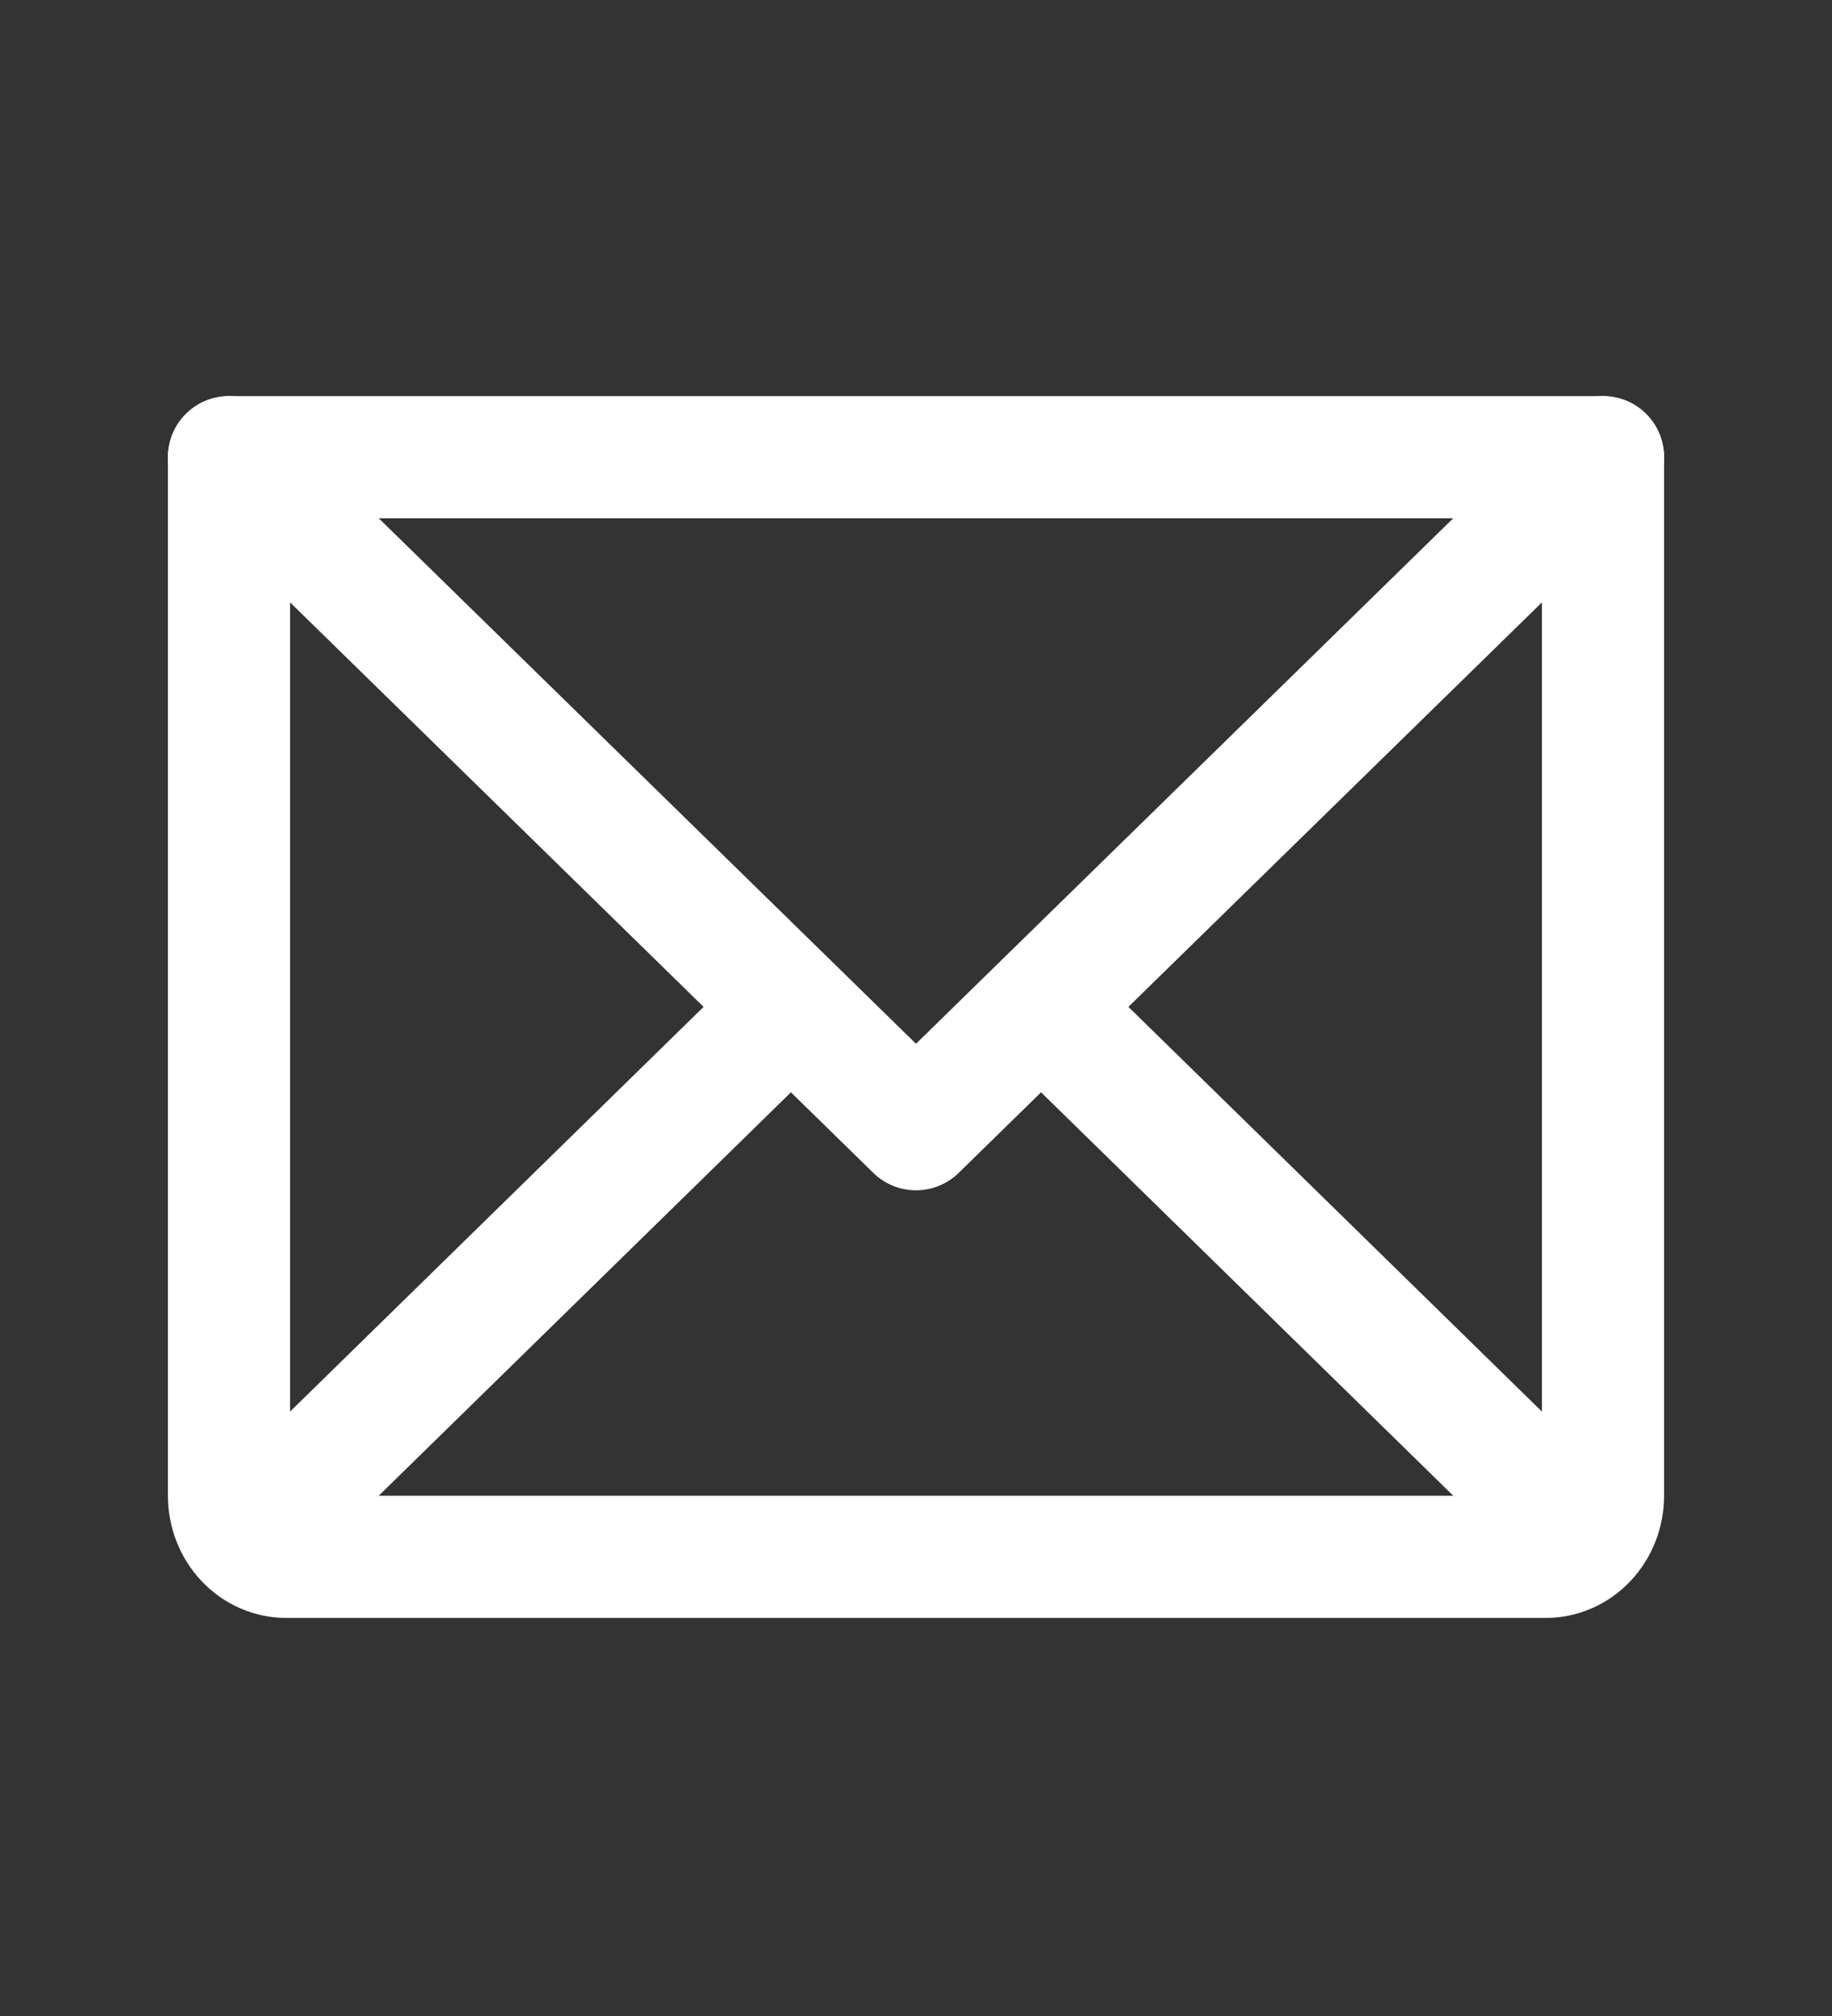 <svg width="30" height="33" viewBox="0 0 30 33" fill="none" xmlns="http://www.w3.org/2000/svg">
<rect x="0" y="0" width="30" height="33" fill="#333333" stroke="none"/>
<path d="M26.25 7.484L15 18.484L3.75 7.484" stroke="white" stroke-width="2" stroke-linecap="round" stroke-linejoin="round"/>
<path d="M3.75 7.484H26.25V24.484C26.25 24.75 26.151 25.004 25.975 25.191C25.8 25.379 25.561 25.484 25.312 25.484H4.688C4.439 25.484 4.2 25.379 4.025 25.191C3.849 25.004 3.75 24.75 3.75 24.484V7.484Z" stroke="white" stroke-width="2" stroke-linecap="round" stroke-linejoin="round"/>
<path d="M12.949 16.484L4.043 25.197" stroke="white" stroke-width="2" stroke-linecap="round" stroke-linejoin="round"/>
<path d="M25.957 25.197L17.051 16.484" stroke="white" stroke-width="2" stroke-linecap="round" stroke-linejoin="round"/>
</svg>
